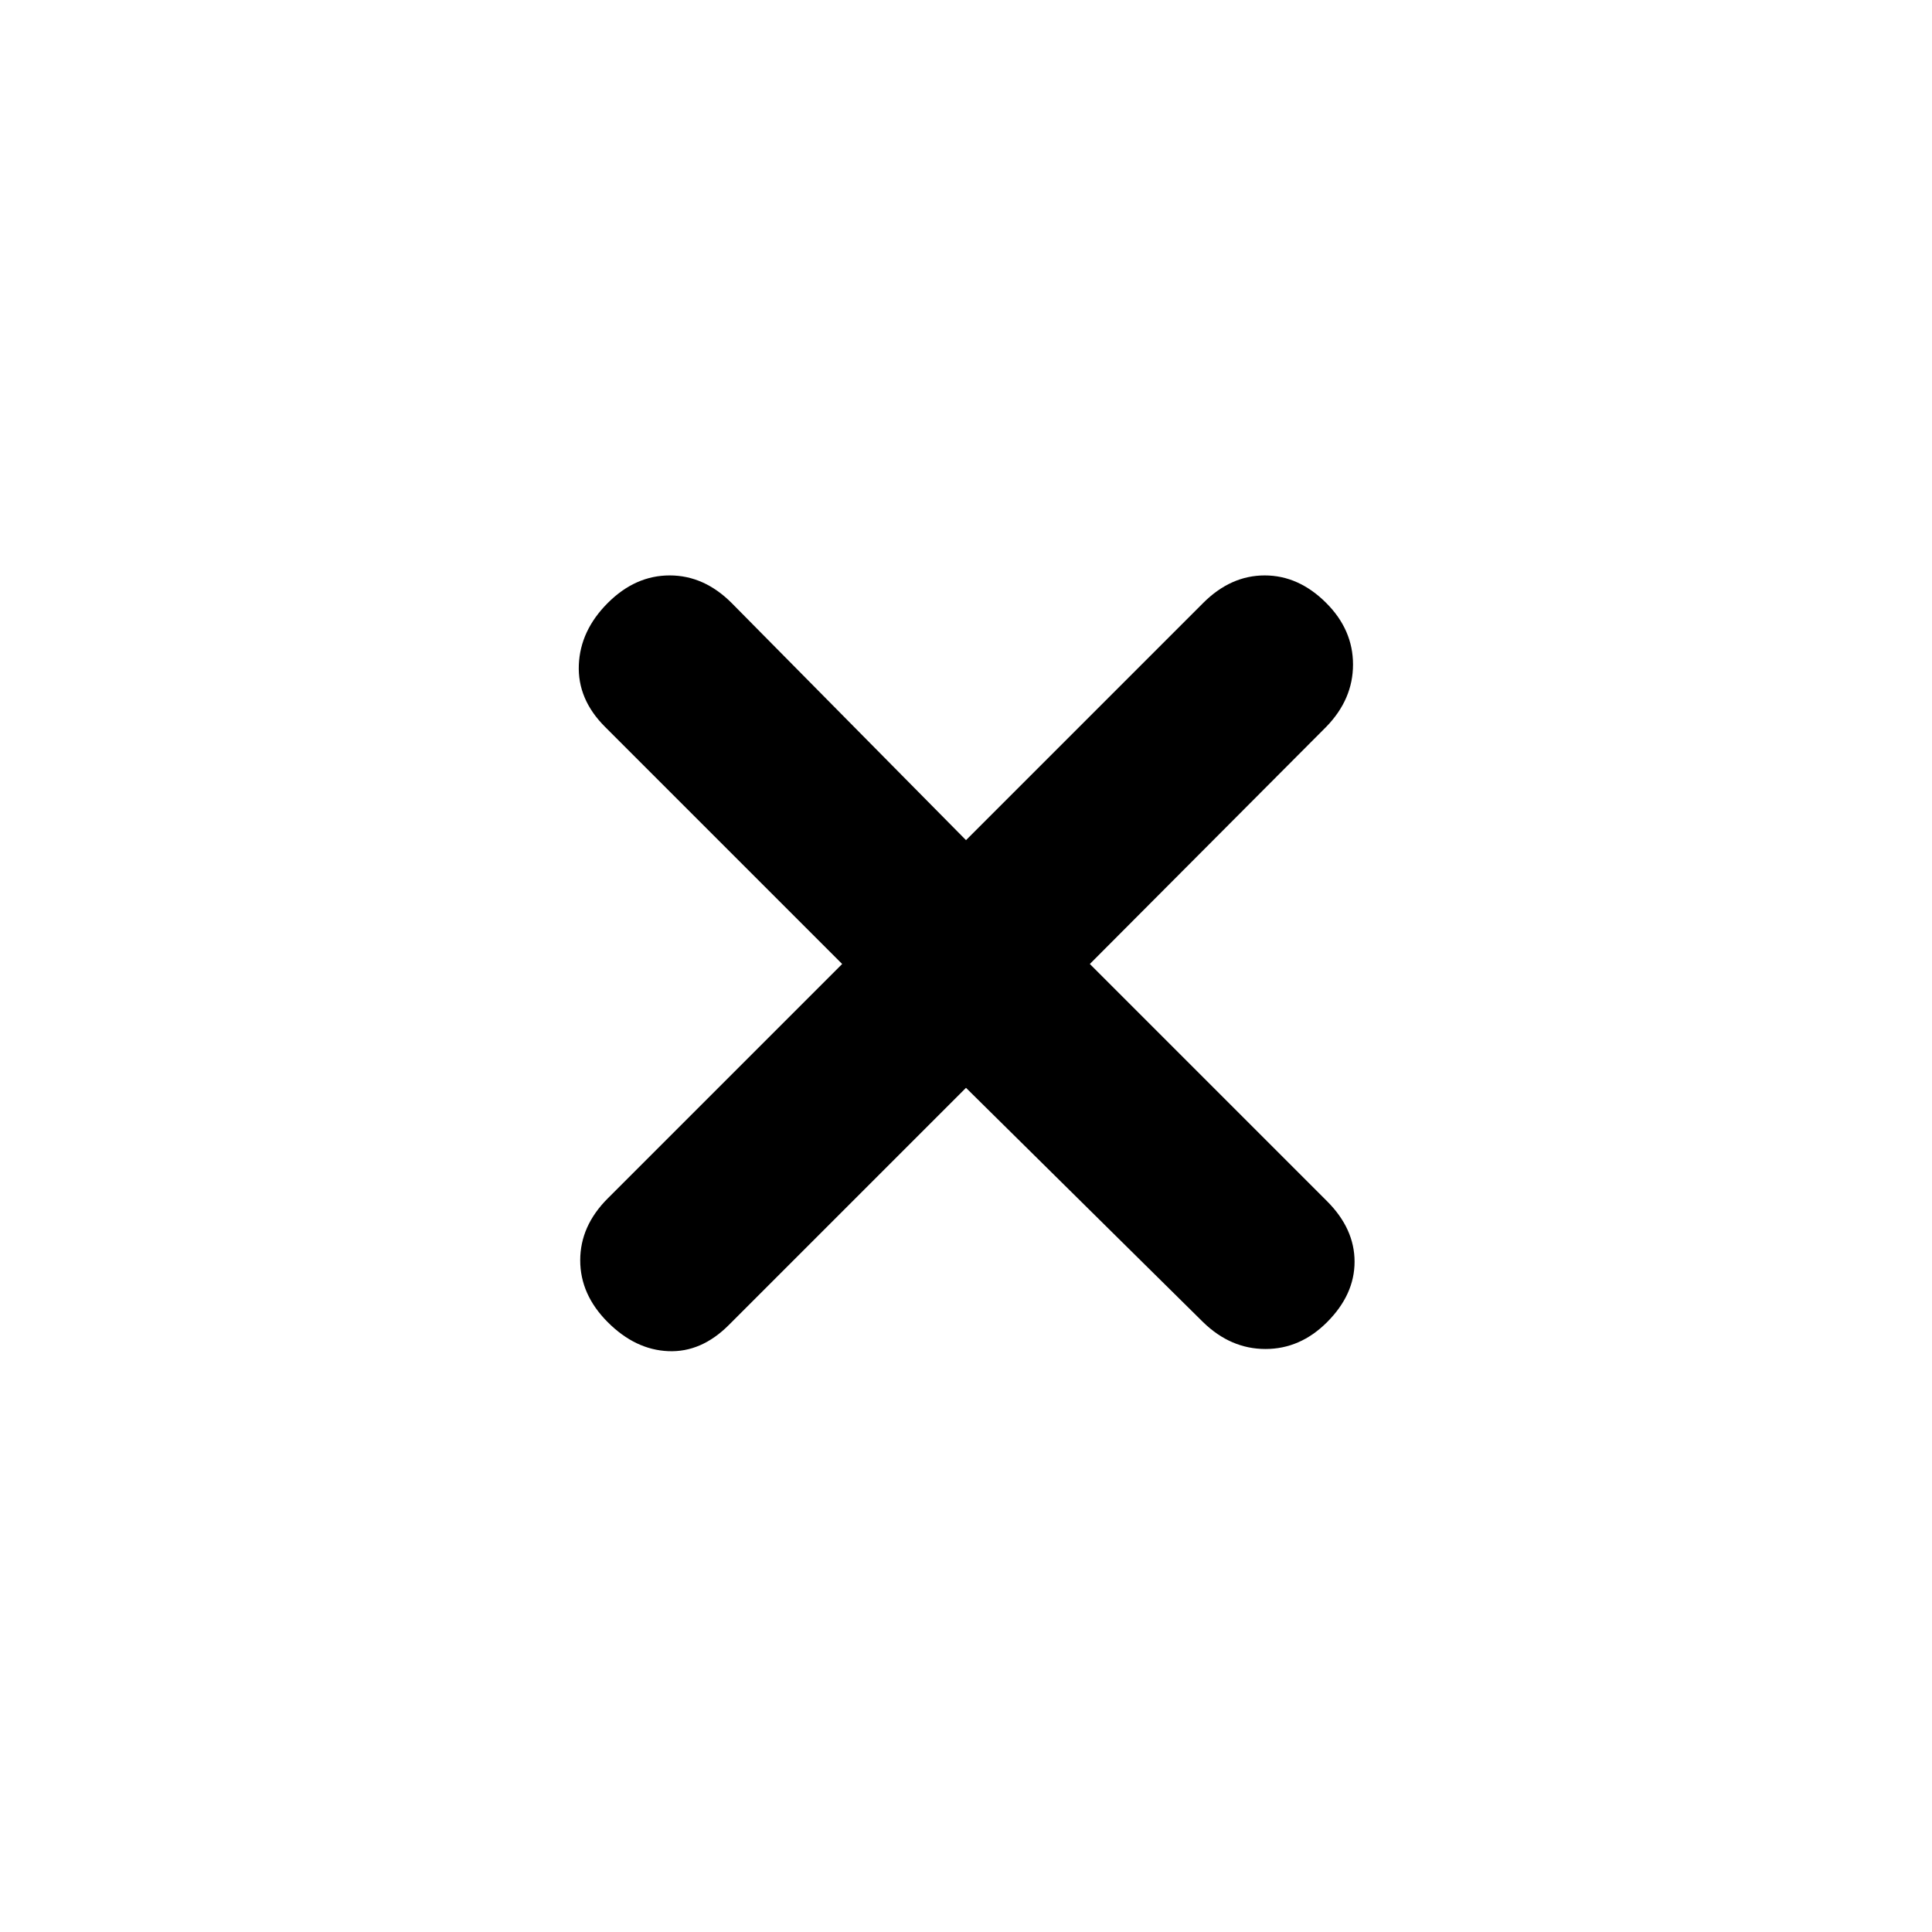<svg xmlns="http://www.w3.org/2000/svg" height="24" viewBox="0 -960 960 960" width="24"><path d="M480-419.463 362.153-301.615q-13.692 13.692-30.077 12.999Q315.692-289.308 302-303t-13.692-30.769q0-17.076 13.692-30.768L418.463-481 300.615-598.847q-13.692-13.692-12.999-30.769.692-17.077 14.384-30.769 13.692-13.692 30.769-13.692 17.076 0 30.768 13.692L480-542.537l117.847-117.848q13.692-13.692 30.577-13.692 16.884 0 30.576 13.692 13.307 13.308 13.307 30.577 0 17.269-13.307 30.961L541.537-481l117.848 117.847q13.692 13.692 13.692 30.077 0 16.384-13.692 30.076-13.308 13.307-30.577 13.307-17.269 0-30.961-13.307L480-419.463Z"/></svg>